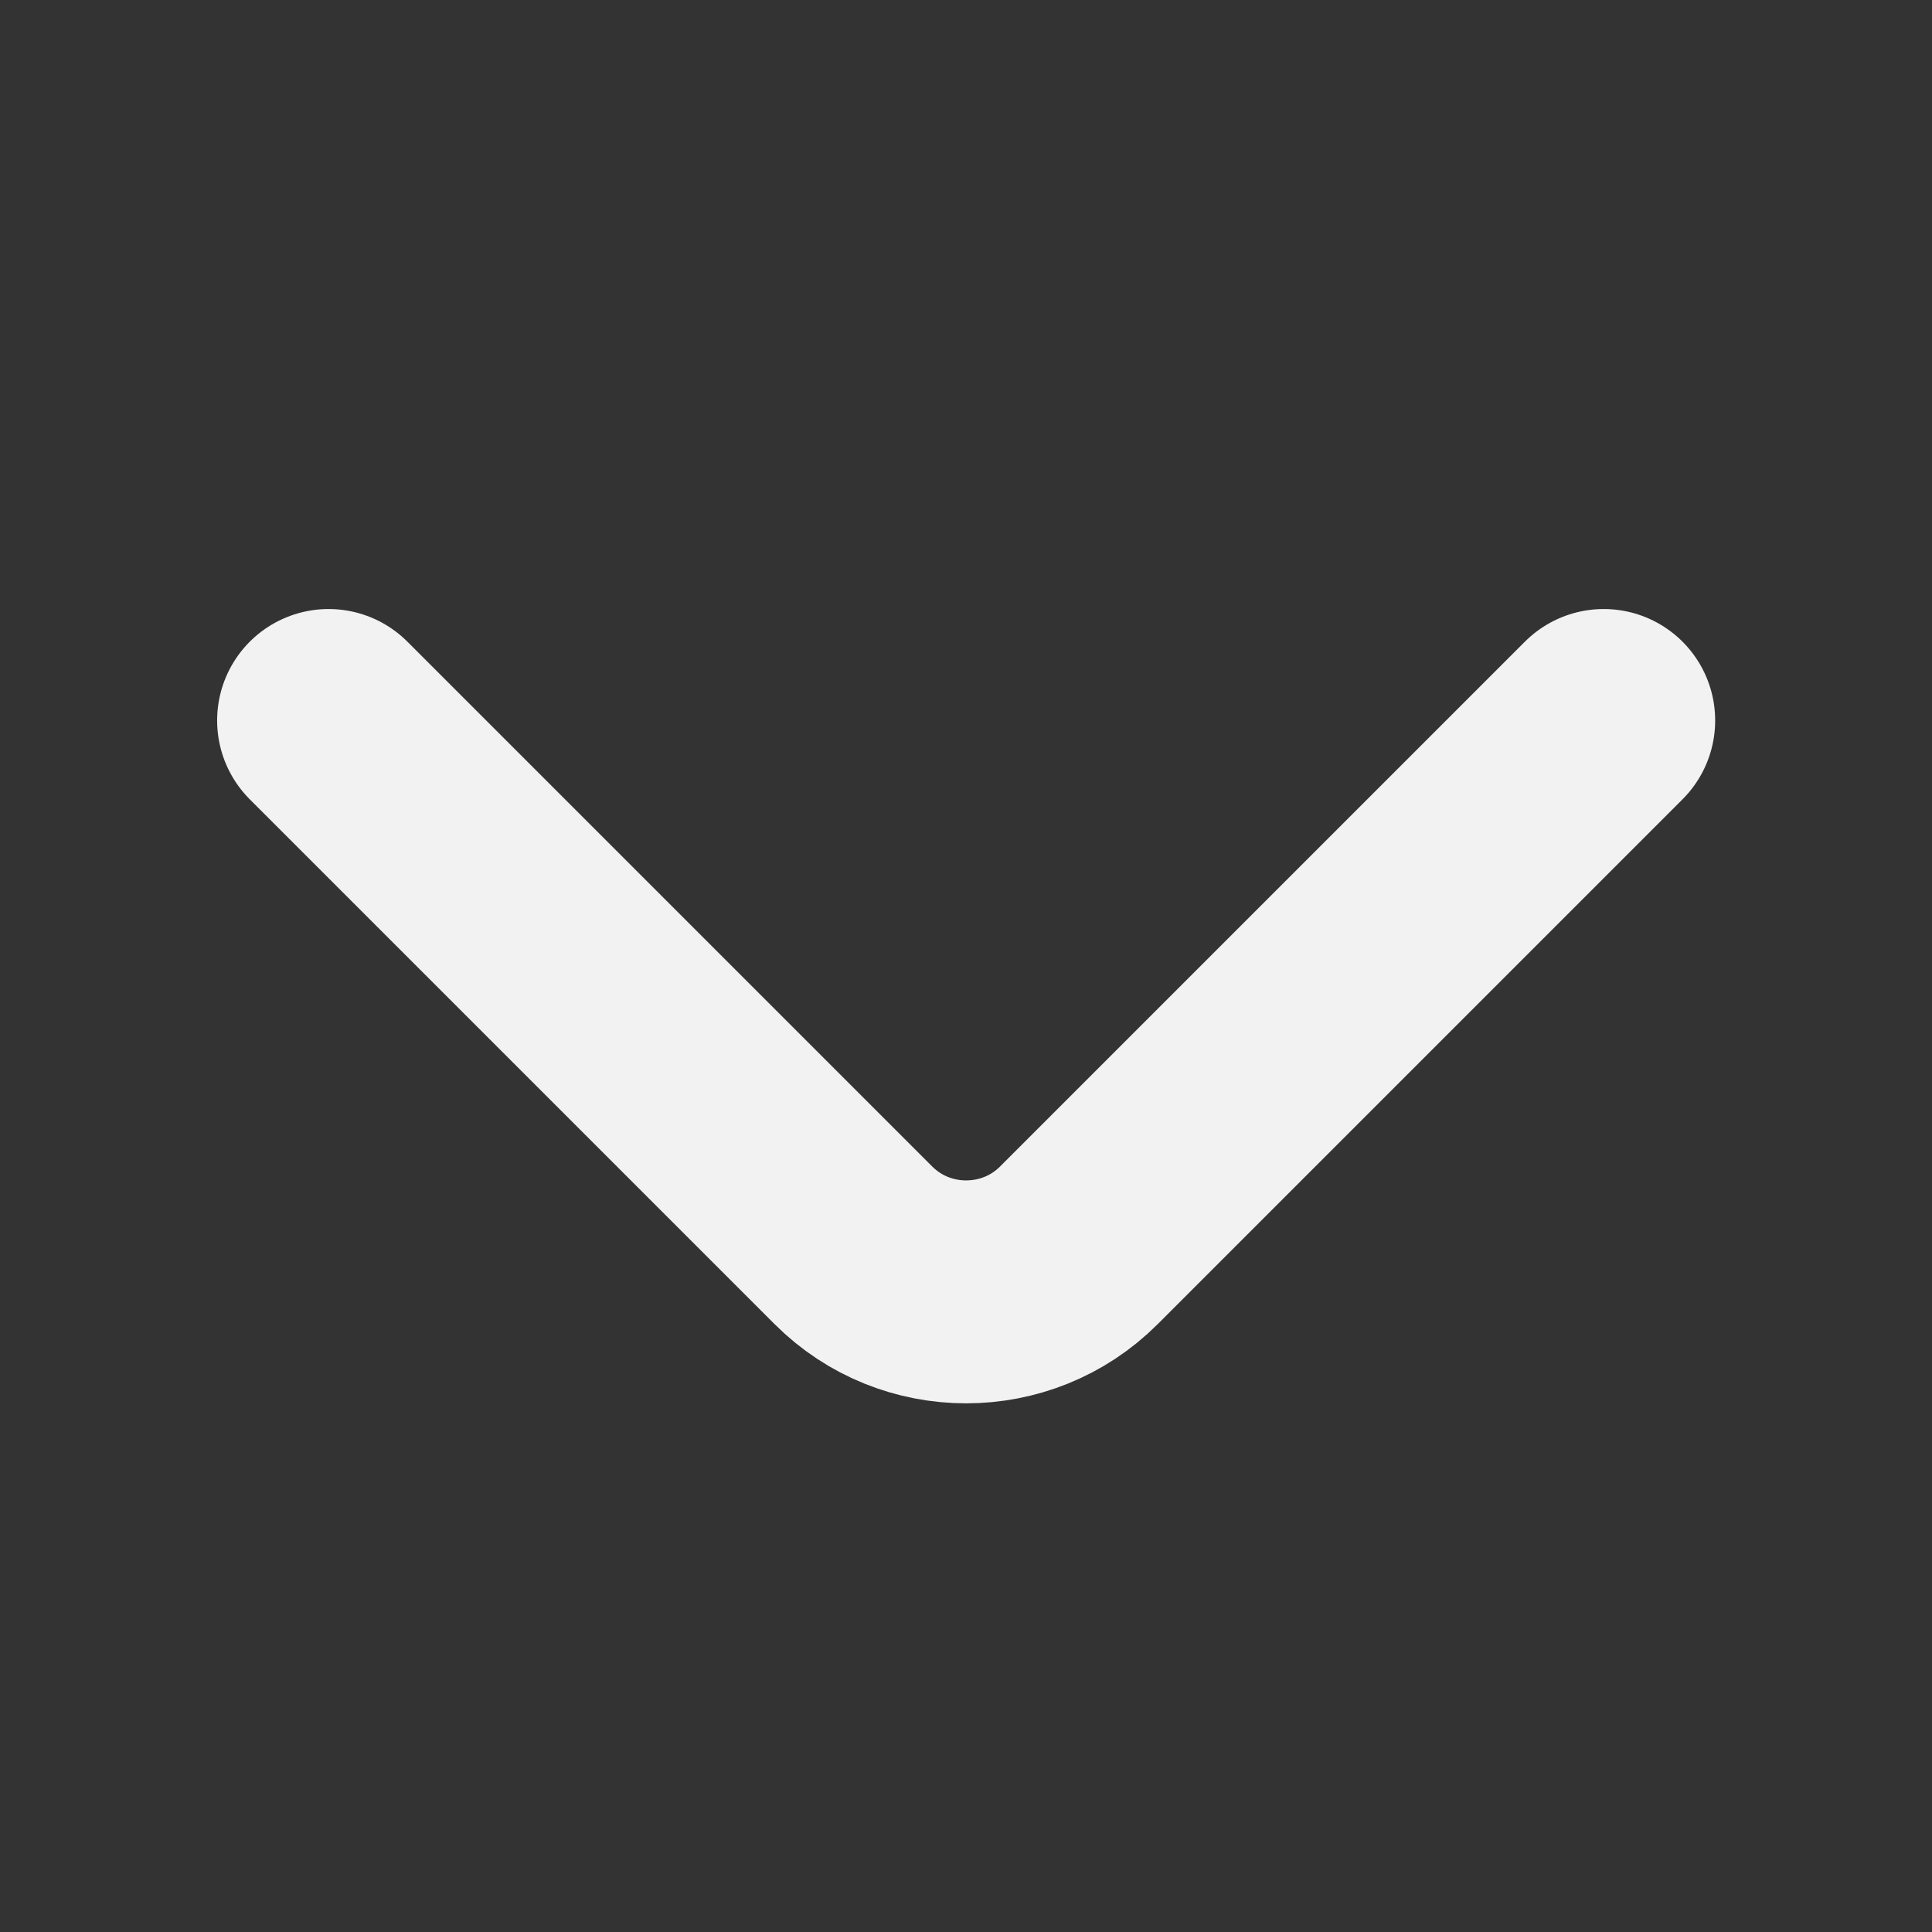 <svg width="13" height="13" viewBox="0 0 13 13" fill="none" xmlns="http://www.w3.org/2000/svg">
<rect x="0" y="0" width="13" height="13" fill="#333333" stroke="none"/>
<path d="M10.791 4.848L7.259 8.38C6.842 8.797 6.16 8.797 5.743 8.38L2.211 4.848" stroke="#F2F2F2" stroke-width="1.5" stroke-miterlimit="10" stroke-linecap="round" stroke-linejoin="round"/>
</svg>
